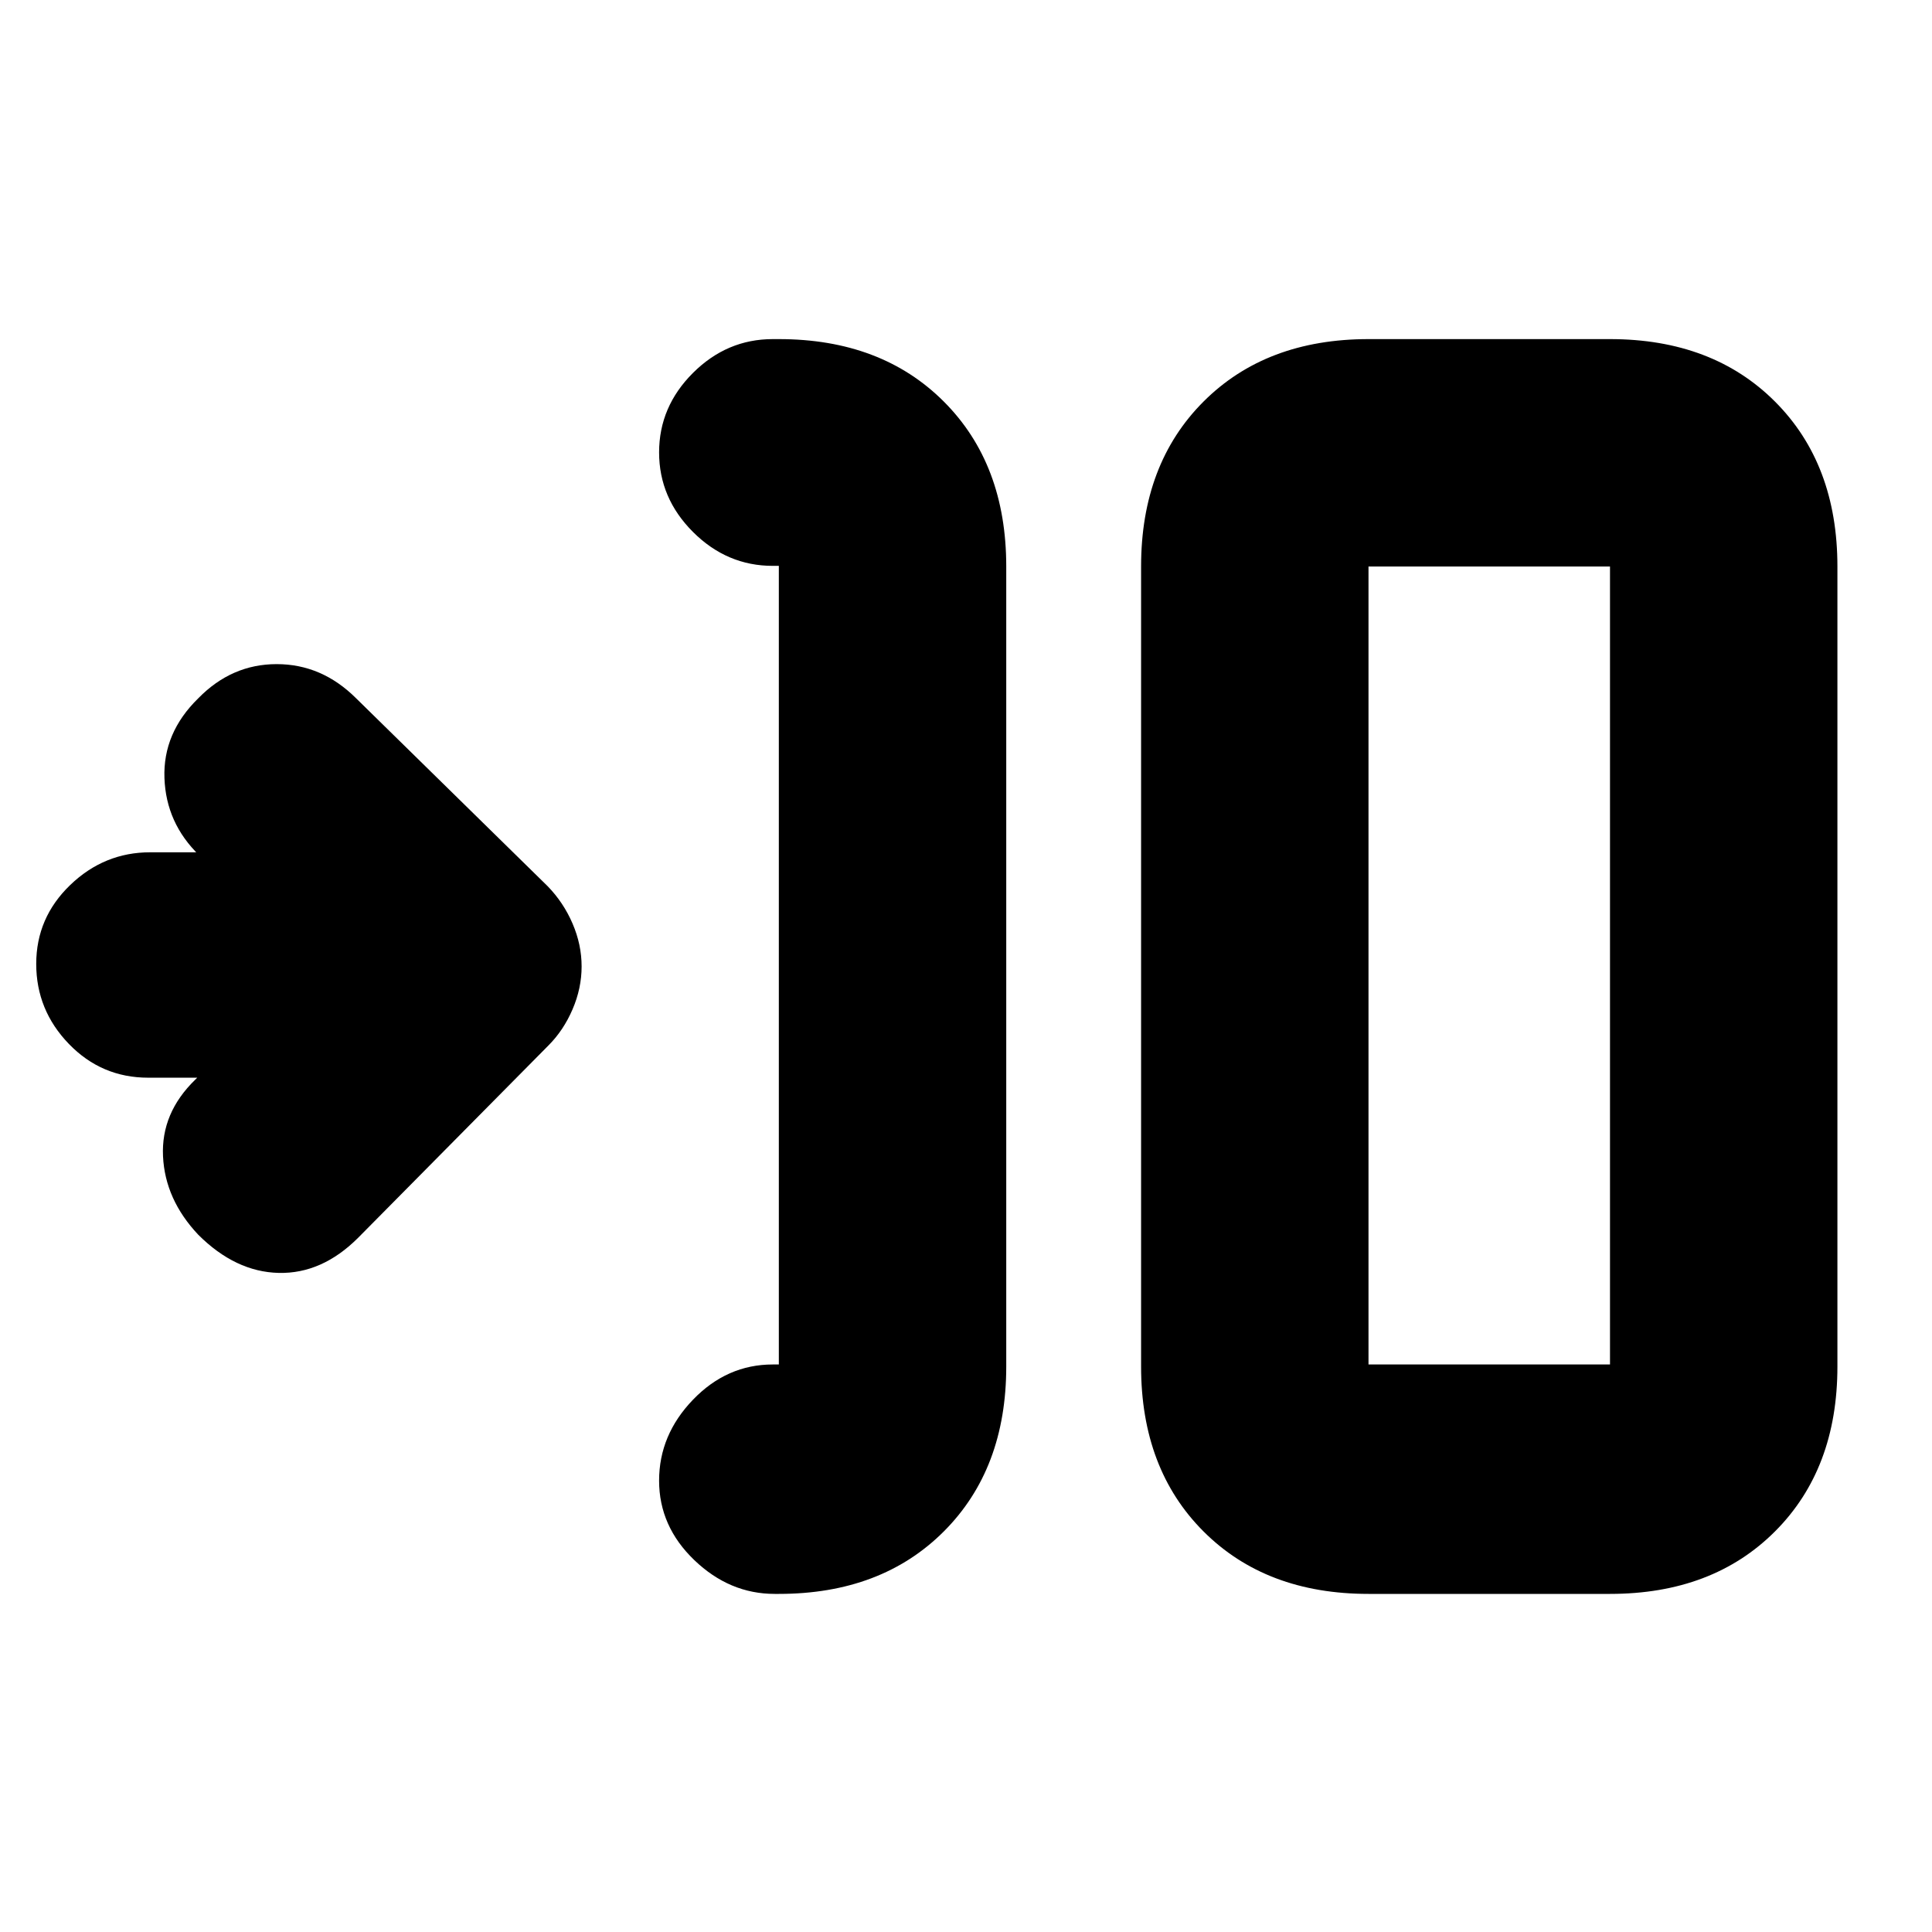 <svg xmlns="http://www.w3.org/2000/svg" height="20" viewBox="0 -960 960 960" width="20"><path d="M387-168h-2.052Q362.5-168 345-184.789q-17.5-16.79-17.5-39.5 0-22.711 16.85-40.211T384-282h3v-396.827h-3q-22.8 0-39.65-16.837-16.85-16.836-16.85-39.547 0-22.71 16.85-39.5Q361.2-791.5 384-791.5h3q50.938 0 81.969 31.031Q500-729.438 500-678.5V-281q0 50.938-31.031 81.969Q437.938-168 387-168Zm293 0q-50.938 0-81.969-31.031Q567-230.062 567-281v-397.5q0-50.938 31.031-81.969Q629.062-791.5 680-791.5h120q50.938 0 81.969 31.031Q913-729.438 913-678.5V-281q0 50.938-31.031 81.969Q850.938-168 800-168H680Zm0-114h120v-396.5H680V-282ZM98-424.5H73.645q-23.212 0-39.428-16.789Q18-458.079 18-481.035q0-22.956 16.892-39.211Q51.783-536.5 74.645-536.5H98l.979 1.479Q82.5-551 81.712-573.417 80.922-595.833 98.5-613q16.6-17 38.967-17 22.366 0 39.343 16.843l95.285 93.476q7.905 8.122 12.405 18.597 4.5 10.476 4.5 21.304 0 10.829-4.5 21.305Q280-448 272.5-440.5L178-345q-18 18-39.5 17.5t-40-18.978Q82-364 81-385.5t16-38l1-1ZM680-282v-396.5V-282Z"/></svg>